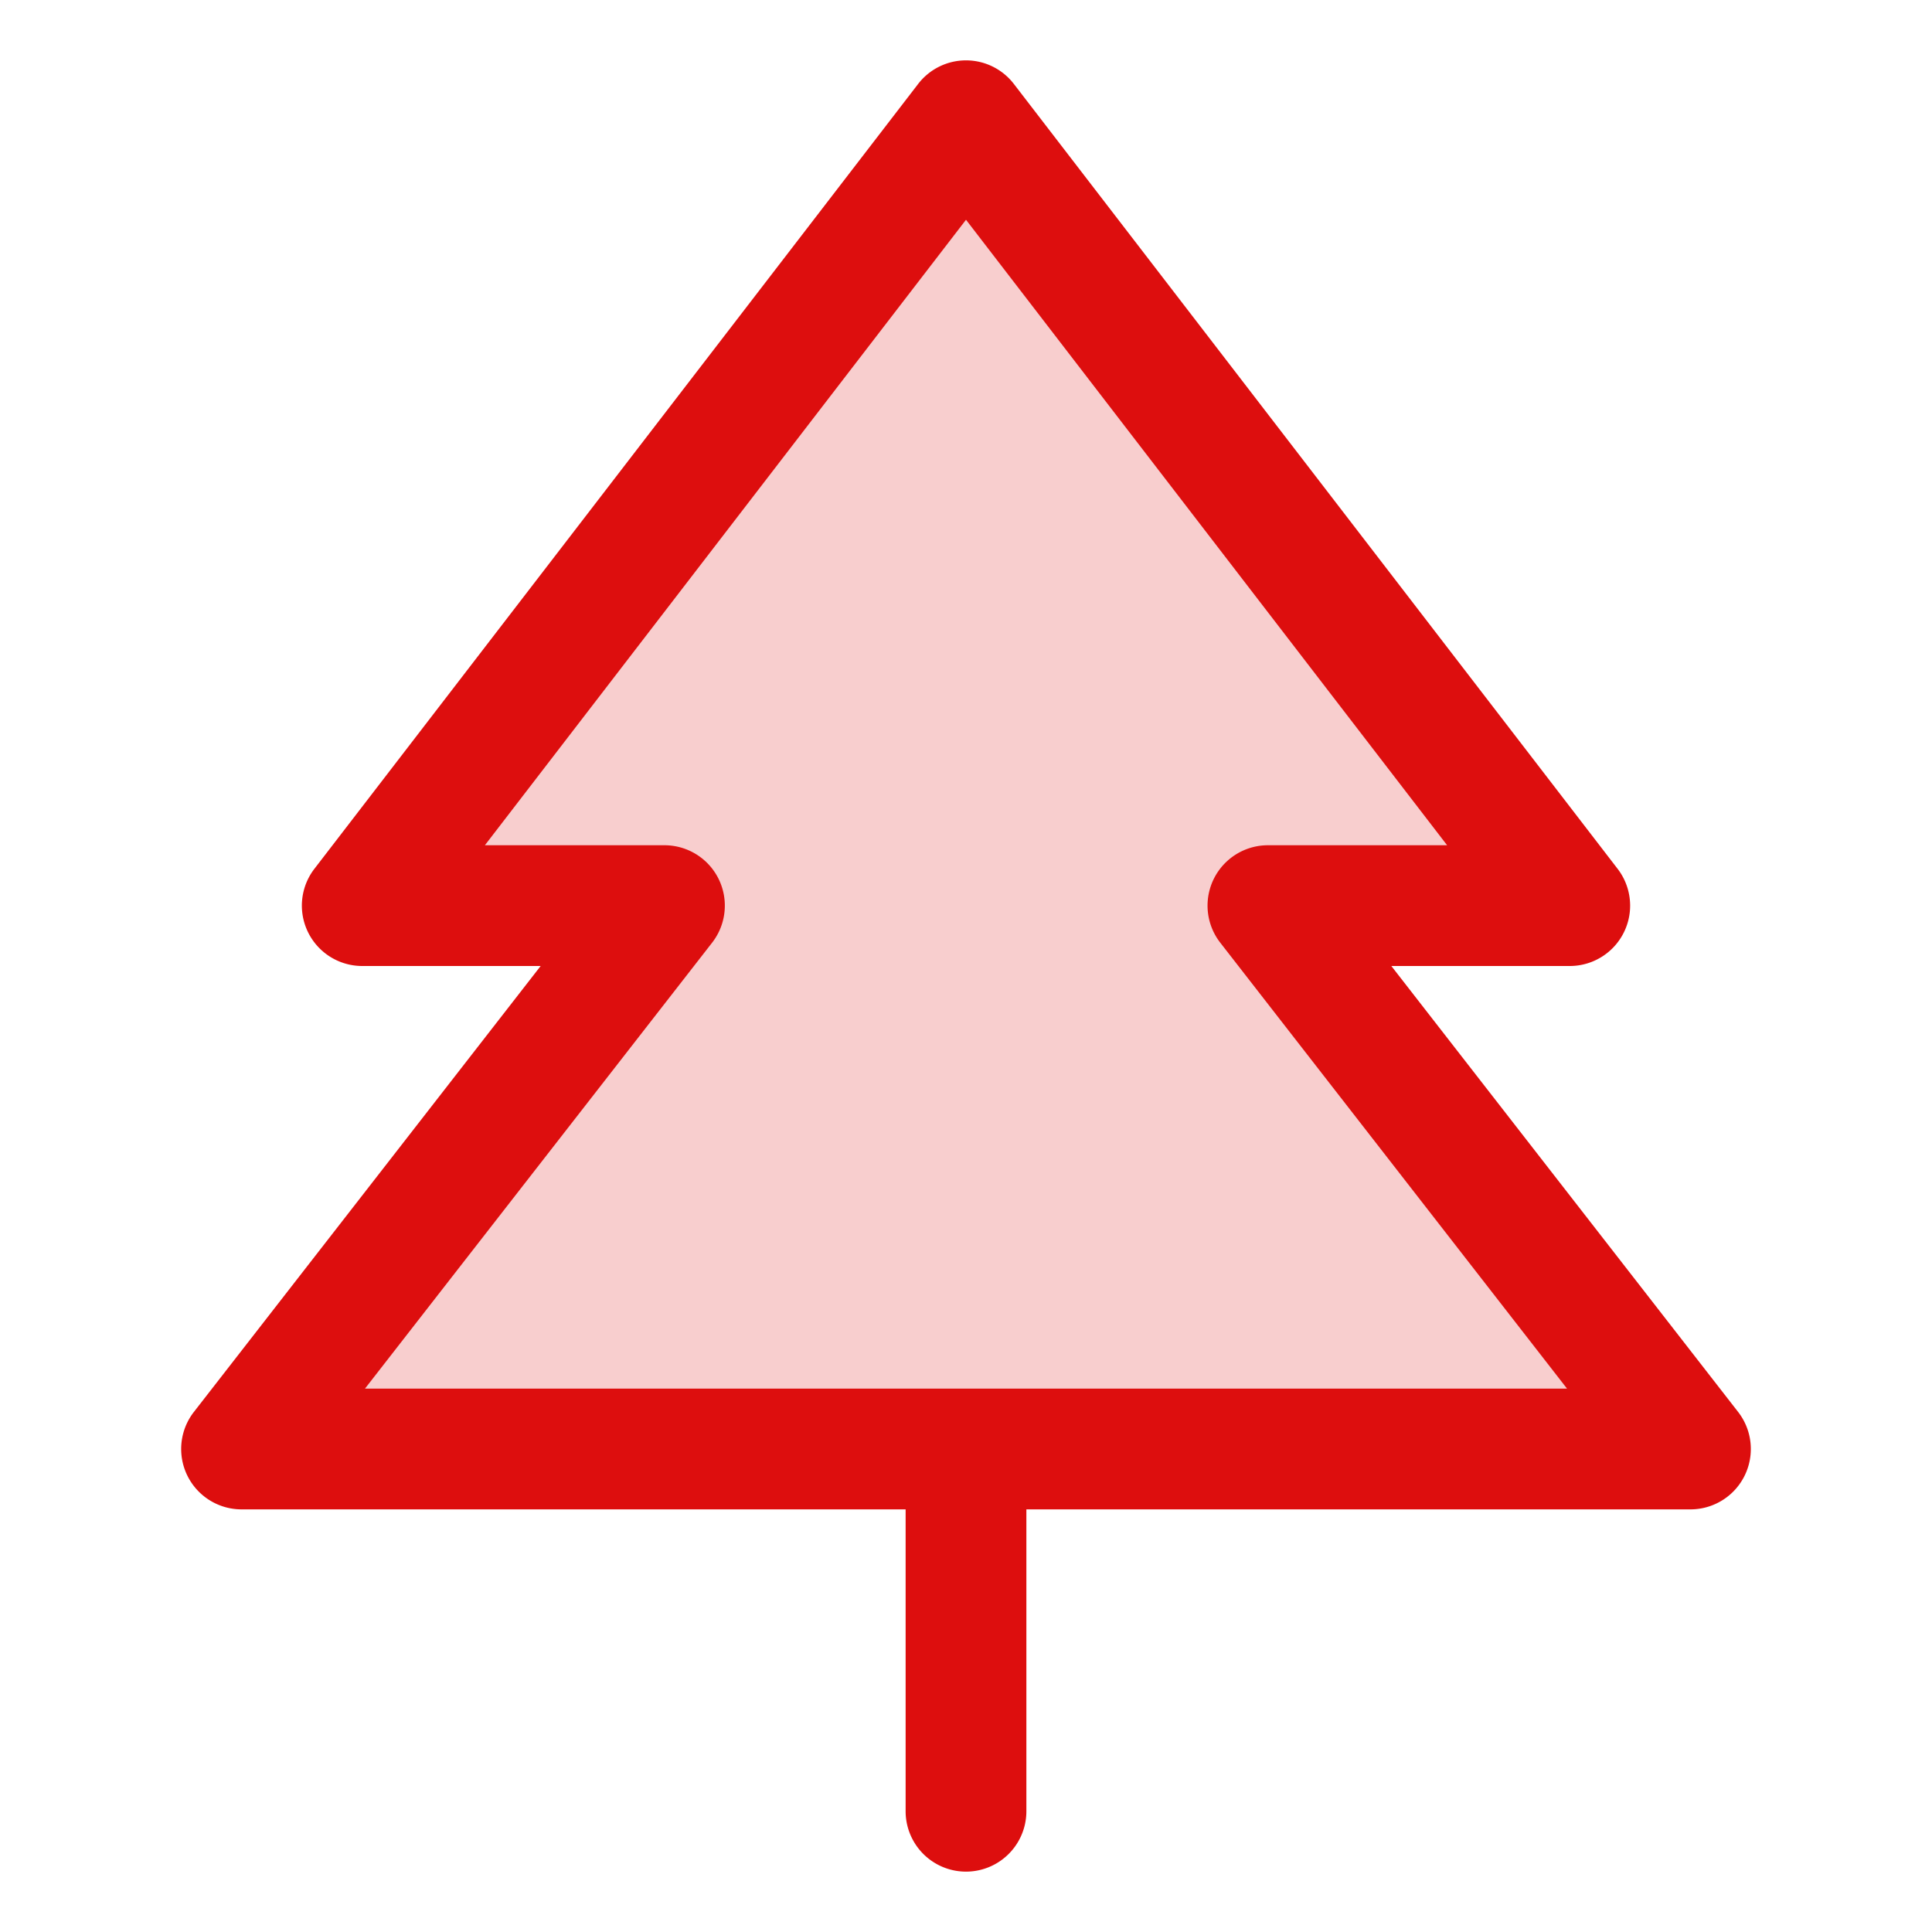 <svg xmlns="http://www.w3.org/2000/svg" viewBox="0 0 256 256" fill="#DD0E0E"><path d="M32,192l56-72H48L128,16l80,104H168l56,72Z" opacity="0.2"/><path d="M230.31,187.09,184.36,128H208a8,8,0,0,0,6.34-12.88l-80-104a8,8,0,0,0-12.68,0l-80,104A8,8,0,0,0,48,128H71.64L25.69,187.09A8,8,0,0,0,32,200h88v40a8,8,0,0,0,16,0V200h88a8,8,0,0,0,6.31-12.91ZM48.36,184l46-59.09A8,8,0,0,0,88,112H64.25L128,29.12,191.75,112H168a8,8,0,0,0-6.31,12.91L207.64,184Z"/></svg>